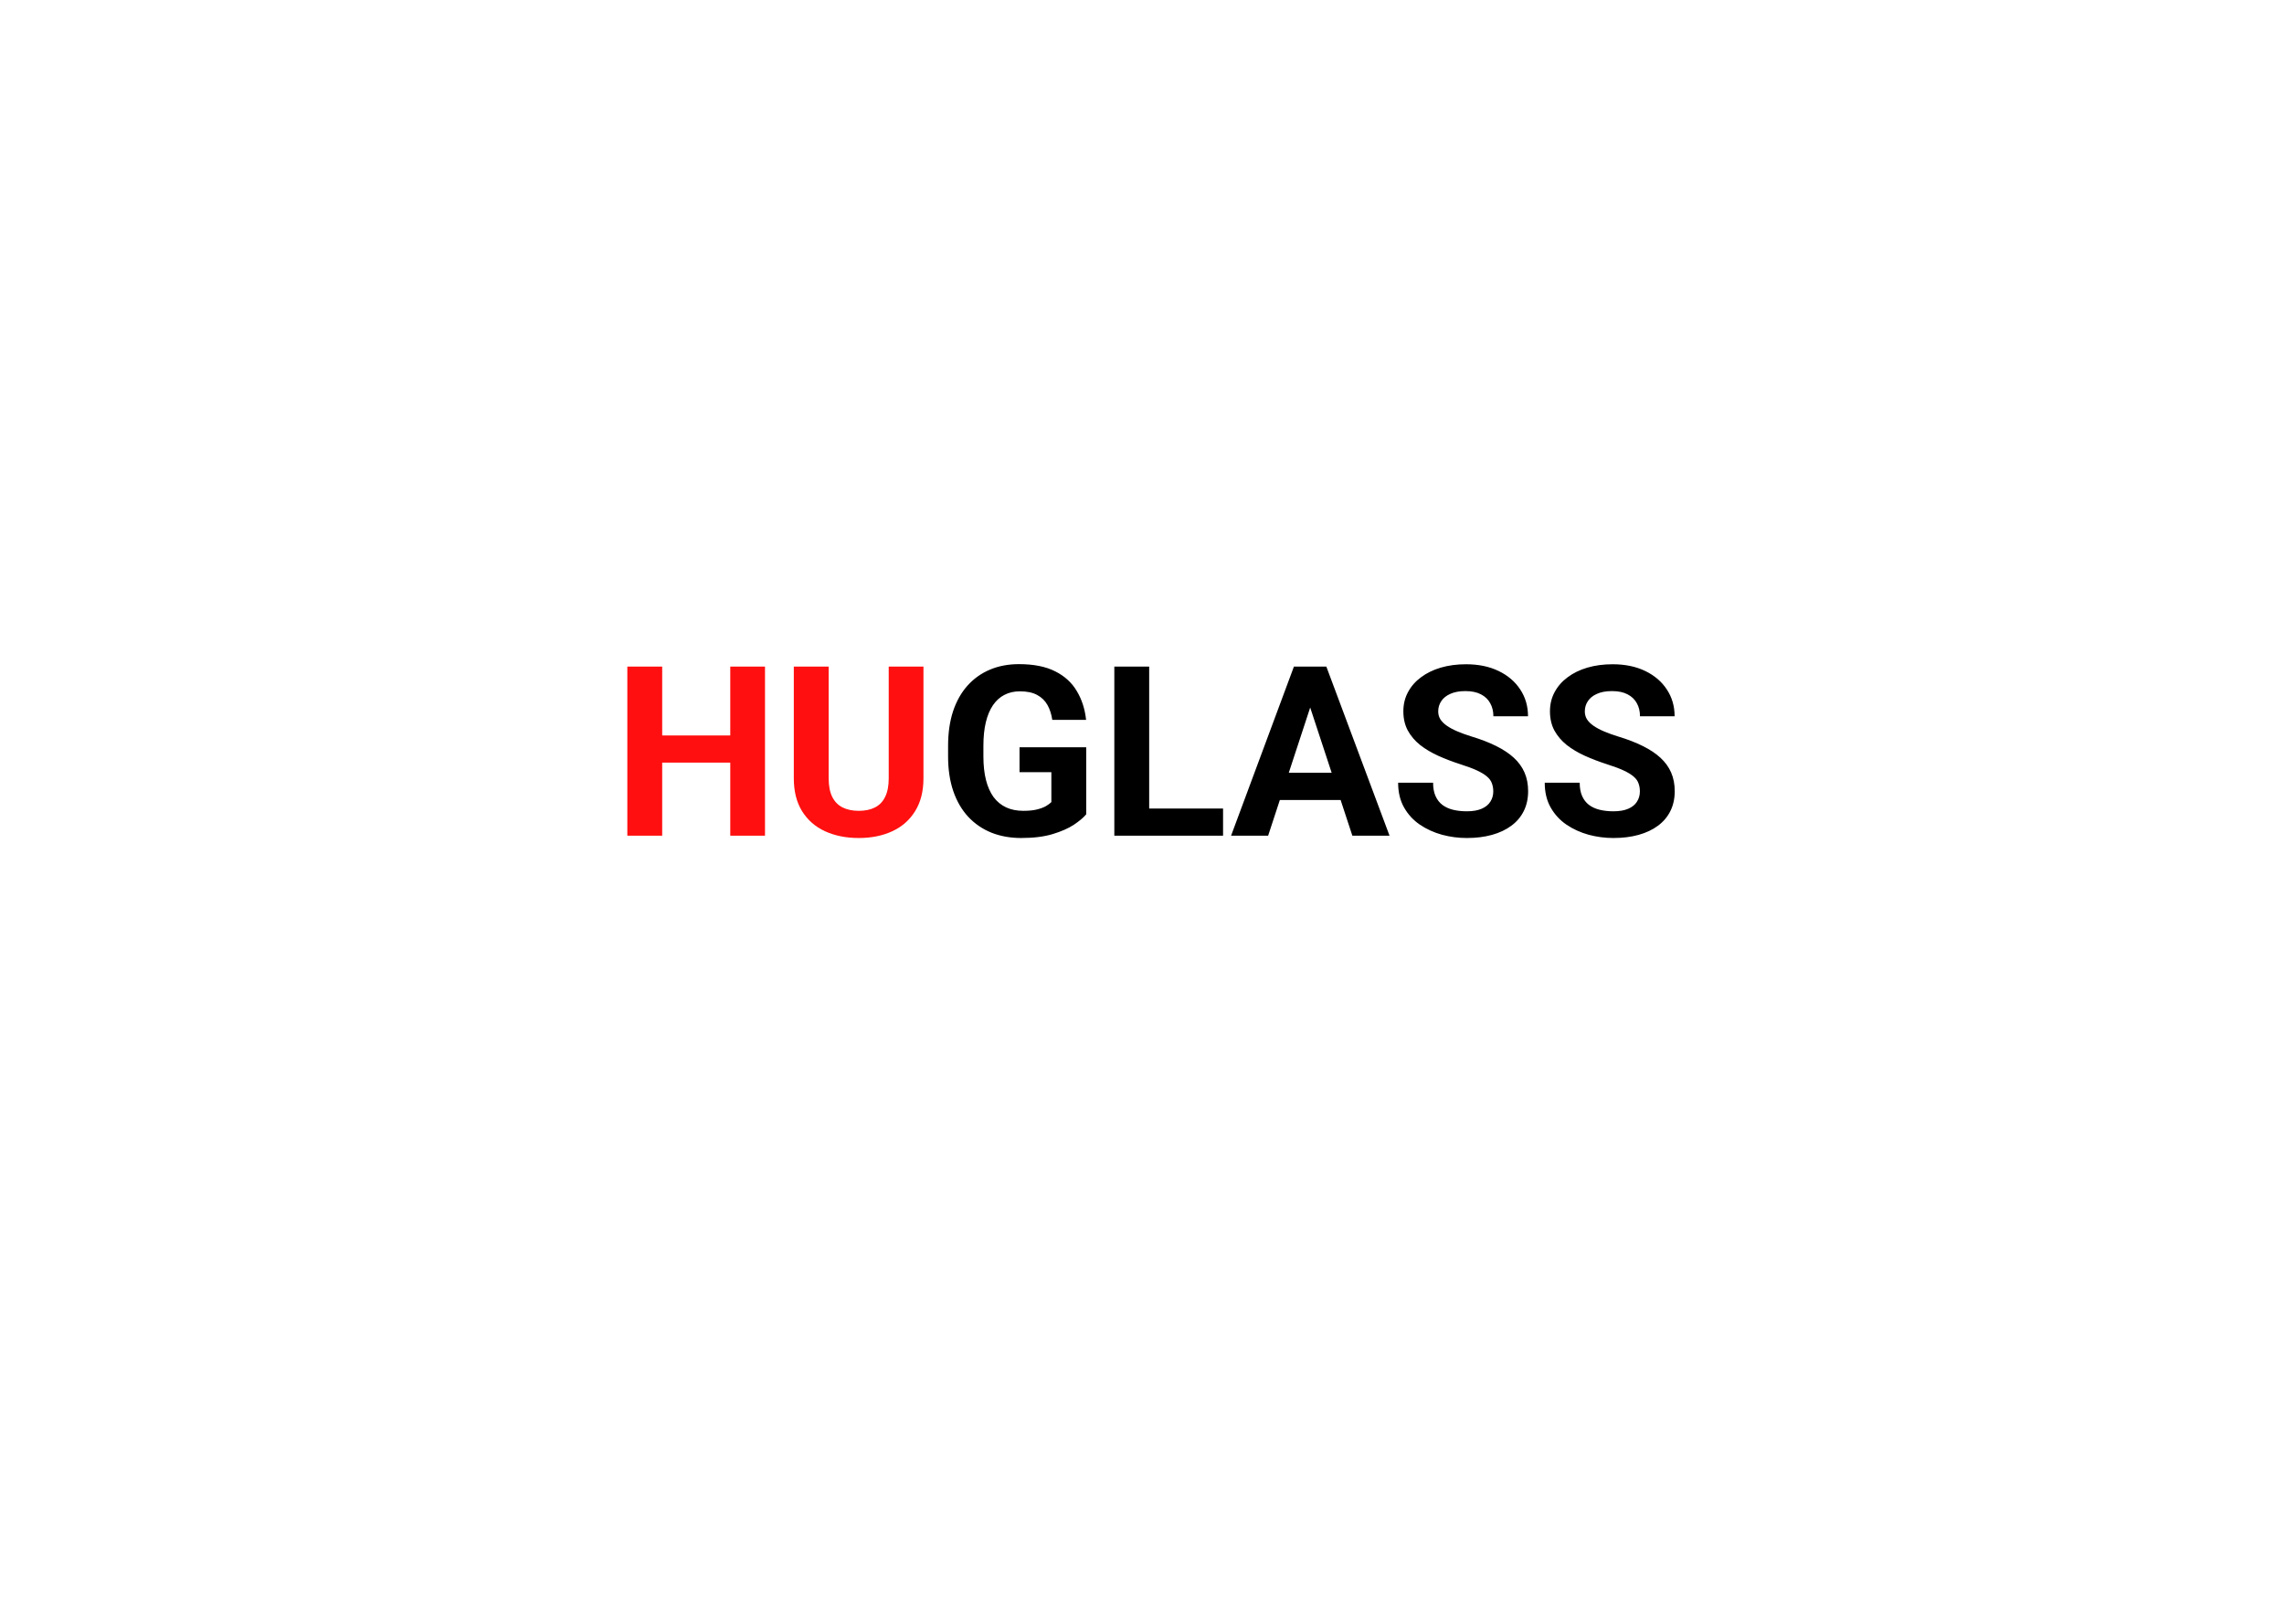 <svg width="1440" height="1024" viewBox="0 0 1440 1024" fill="none" xmlns="http://www.w3.org/2000/svg">
<rect width="1440" height="1024" fill="white"/>
<path d="M466.64 463.792V480.931H410.976V463.792H466.64ZM417.494 420.359V527H395.521V420.359H417.494ZM482.313 420.359V527H460.414V420.359H482.313ZM560.316 420.359H582.216V490.818C582.216 499.021 580.458 505.931 576.942 511.546C573.476 517.161 568.666 521.385 562.514 524.217C556.41 527.049 549.379 528.465 541.42 528.465C533.461 528.465 526.381 527.049 520.18 524.217C514.027 521.385 509.193 517.161 505.678 511.546C502.211 505.931 500.478 499.021 500.478 490.818V420.359H522.45V490.818C522.45 495.604 523.207 499.51 524.721 502.537C526.234 505.564 528.407 507.786 531.239 509.202C534.12 510.618 537.514 511.326 541.42 511.326C545.424 511.326 548.817 510.618 551.601 509.202C554.433 507.786 556.581 505.564 558.046 502.537C559.56 499.51 560.316 495.604 560.316 490.818V420.359Z" fill="#FF0F0F"/>
<path d="M684.828 471.263V513.523C683.168 515.525 680.604 517.698 677.138 520.042C673.671 522.337 669.203 524.314 663.734 525.975C658.266 527.635 651.649 528.465 643.886 528.465C637.001 528.465 630.727 527.342 625.062 525.096C619.398 522.801 614.516 519.456 610.414 515.062C606.361 510.667 603.236 505.296 601.039 498.948C598.842 492.552 597.743 485.252 597.743 477.049V470.384C597.743 462.181 598.793 454.881 600.893 448.484C603.041 442.088 606.093 436.692 610.048 432.298C614.003 427.903 618.715 424.559 624.184 422.264C629.652 419.969 635.731 418.821 642.421 418.821C651.698 418.821 659.315 420.335 665.272 423.362C671.229 426.341 675.771 430.491 678.896 435.813C682.069 441.087 684.022 447.142 684.755 453.978H663.441C662.904 450.364 661.879 447.215 660.365 444.529C658.852 441.844 656.679 439.744 653.847 438.23C651.063 436.717 647.45 435.96 643.007 435.96C639.345 435.96 636.073 436.717 633.192 438.23C630.36 439.695 627.968 441.868 626.015 444.749C624.062 447.63 622.572 451.194 621.547 455.442C620.521 459.69 620.009 464.622 620.009 470.237V477.049C620.009 482.615 620.546 487.547 621.62 491.844C622.694 496.092 624.281 499.681 626.381 502.61C628.529 505.491 631.166 507.664 634.291 509.129C637.416 510.594 641.054 511.326 645.204 511.326C648.671 511.326 651.552 511.033 653.847 510.447C656.19 509.861 658.07 509.153 659.486 508.323C660.951 507.444 662.074 506.614 662.855 505.833V486.937H642.787V471.263H684.828ZM771.107 509.861V527H717.421V509.861H771.107ZM724.525 420.359V527H702.553V420.359H724.525ZM828.529 438.597L799.525 527H776.161L815.785 420.359H830.653L828.529 438.597ZM852.626 527L823.549 438.597L821.205 420.359H836.22L876.063 527H852.626ZM851.308 487.303V504.515H794.984V487.303H851.308ZM941.469 499.095C941.469 497.19 941.176 495.481 940.59 493.968C940.053 492.405 939.027 490.989 937.514 489.72C936 488.401 933.876 487.107 931.142 485.838C928.407 484.568 924.867 483.25 920.521 481.883C915.688 480.32 911.098 478.562 906.752 476.609C902.455 474.656 898.646 472.386 895.326 469.798C892.055 467.161 889.467 464.109 887.562 460.643C885.707 457.176 884.779 453.147 884.779 448.558C884.779 444.114 885.756 440.086 887.709 436.473C889.662 432.811 892.396 429.686 895.912 427.098C899.428 424.461 903.578 422.435 908.363 421.019C913.197 419.603 918.495 418.895 924.257 418.895C932.118 418.895 938.979 420.311 944.838 423.143C950.697 425.975 955.238 429.856 958.461 434.788C961.732 439.72 963.368 445.359 963.368 451.707H941.542C941.542 448.582 940.883 445.848 939.564 443.504C938.295 441.111 936.342 439.231 933.705 437.864C931.117 436.497 927.846 435.813 923.891 435.813C920.082 435.813 916.908 436.399 914.369 437.571C911.83 438.694 909.926 440.232 908.656 442.186C907.387 444.09 906.752 446.238 906.752 448.631C906.752 450.438 907.191 452.073 908.07 453.538C908.998 455.003 910.365 456.37 912.172 457.64C913.979 458.909 916.2 460.105 918.837 461.229C921.474 462.352 924.525 463.45 927.992 464.524C933.803 466.282 938.905 468.26 943.3 470.457C947.743 472.654 951.454 475.12 954.433 477.854C957.411 480.589 959.657 483.689 961.171 487.156C962.685 490.623 963.441 494.554 963.441 498.948C963.441 503.587 962.538 507.737 960.731 511.399C958.925 515.062 956.312 518.162 952.895 520.701C949.477 523.24 945.399 525.169 940.663 526.487C935.927 527.806 930.629 528.465 924.77 528.465C919.496 528.465 914.296 527.781 909.169 526.414C904.042 524.998 899.379 522.874 895.18 520.042C891.029 517.21 887.709 513.597 885.219 509.202C882.729 504.808 881.483 499.607 881.483 493.602H903.529C903.529 496.922 904.042 499.729 905.067 502.024C906.093 504.319 907.533 506.175 909.389 507.591C911.293 509.007 913.539 510.032 916.127 510.667C918.764 511.302 921.645 511.619 924.77 511.619C928.578 511.619 931.703 511.082 934.145 510.008C936.635 508.934 938.466 507.444 939.638 505.54C940.858 503.636 941.469 501.487 941.469 499.095ZM1033.9 499.095C1033.9 497.19 1033.61 495.481 1033.02 493.968C1032.48 492.405 1031.46 490.989 1029.95 489.72C1028.43 488.401 1026.31 487.107 1023.57 485.838C1020.84 484.568 1017.3 483.25 1012.95 481.883C1008.12 480.32 1003.53 478.562 999.184 476.609C994.887 474.656 991.078 472.386 987.758 469.798C984.486 467.161 981.898 464.109 979.994 460.643C978.139 457.176 977.211 453.147 977.211 448.558C977.211 444.114 978.188 440.086 980.141 436.473C982.094 432.811 984.828 429.686 988.344 427.098C991.859 424.461 996.01 422.435 1000.79 421.019C1005.63 419.603 1010.93 418.895 1016.69 418.895C1024.55 418.895 1031.41 420.311 1037.27 423.143C1043.13 425.975 1047.67 429.856 1050.89 434.788C1054.16 439.72 1055.8 445.359 1055.8 451.707H1033.97C1033.97 448.582 1033.31 445.848 1032 443.504C1030.73 441.111 1028.77 439.231 1026.14 437.864C1023.55 436.497 1020.28 435.813 1016.32 435.813C1012.51 435.813 1009.34 436.399 1006.8 437.571C1004.26 438.694 1002.36 440.232 1001.09 442.186C999.818 444.09 999.184 446.238 999.184 448.631C999.184 450.438 999.623 452.073 1000.5 453.538C1001.43 455.003 1002.8 456.37 1004.6 457.64C1006.41 458.909 1008.63 460.105 1011.27 461.229C1013.91 462.352 1016.96 463.45 1020.42 464.524C1026.23 466.282 1031.34 468.26 1035.73 470.457C1040.17 472.654 1043.89 475.12 1046.86 477.854C1049.84 480.589 1052.09 483.689 1053.6 487.156C1055.12 490.623 1055.87 494.554 1055.87 498.948C1055.87 503.587 1054.97 507.737 1053.16 511.399C1051.36 515.062 1048.74 518.162 1045.33 520.701C1041.91 523.24 1037.83 525.169 1033.09 526.487C1028.36 527.806 1023.06 528.465 1017.2 528.465C1011.93 528.465 1006.73 527.781 1001.6 526.414C996.474 524.998 991.811 522.874 987.611 520.042C983.461 517.21 980.141 513.597 977.65 509.202C975.16 504.808 973.915 499.607 973.915 493.602H995.961C995.961 496.922 996.474 499.729 997.499 502.024C998.524 504.319 999.965 506.175 1001.82 507.591C1003.72 509.007 1005.97 510.032 1008.56 510.667C1011.2 511.302 1014.08 511.619 1017.2 511.619C1021.01 511.619 1024.13 511.082 1026.58 510.008C1029.07 508.934 1030.9 507.444 1032.07 505.54C1033.29 503.636 1033.9 501.487 1033.9 499.095Z" fill="black"/>
</svg>
